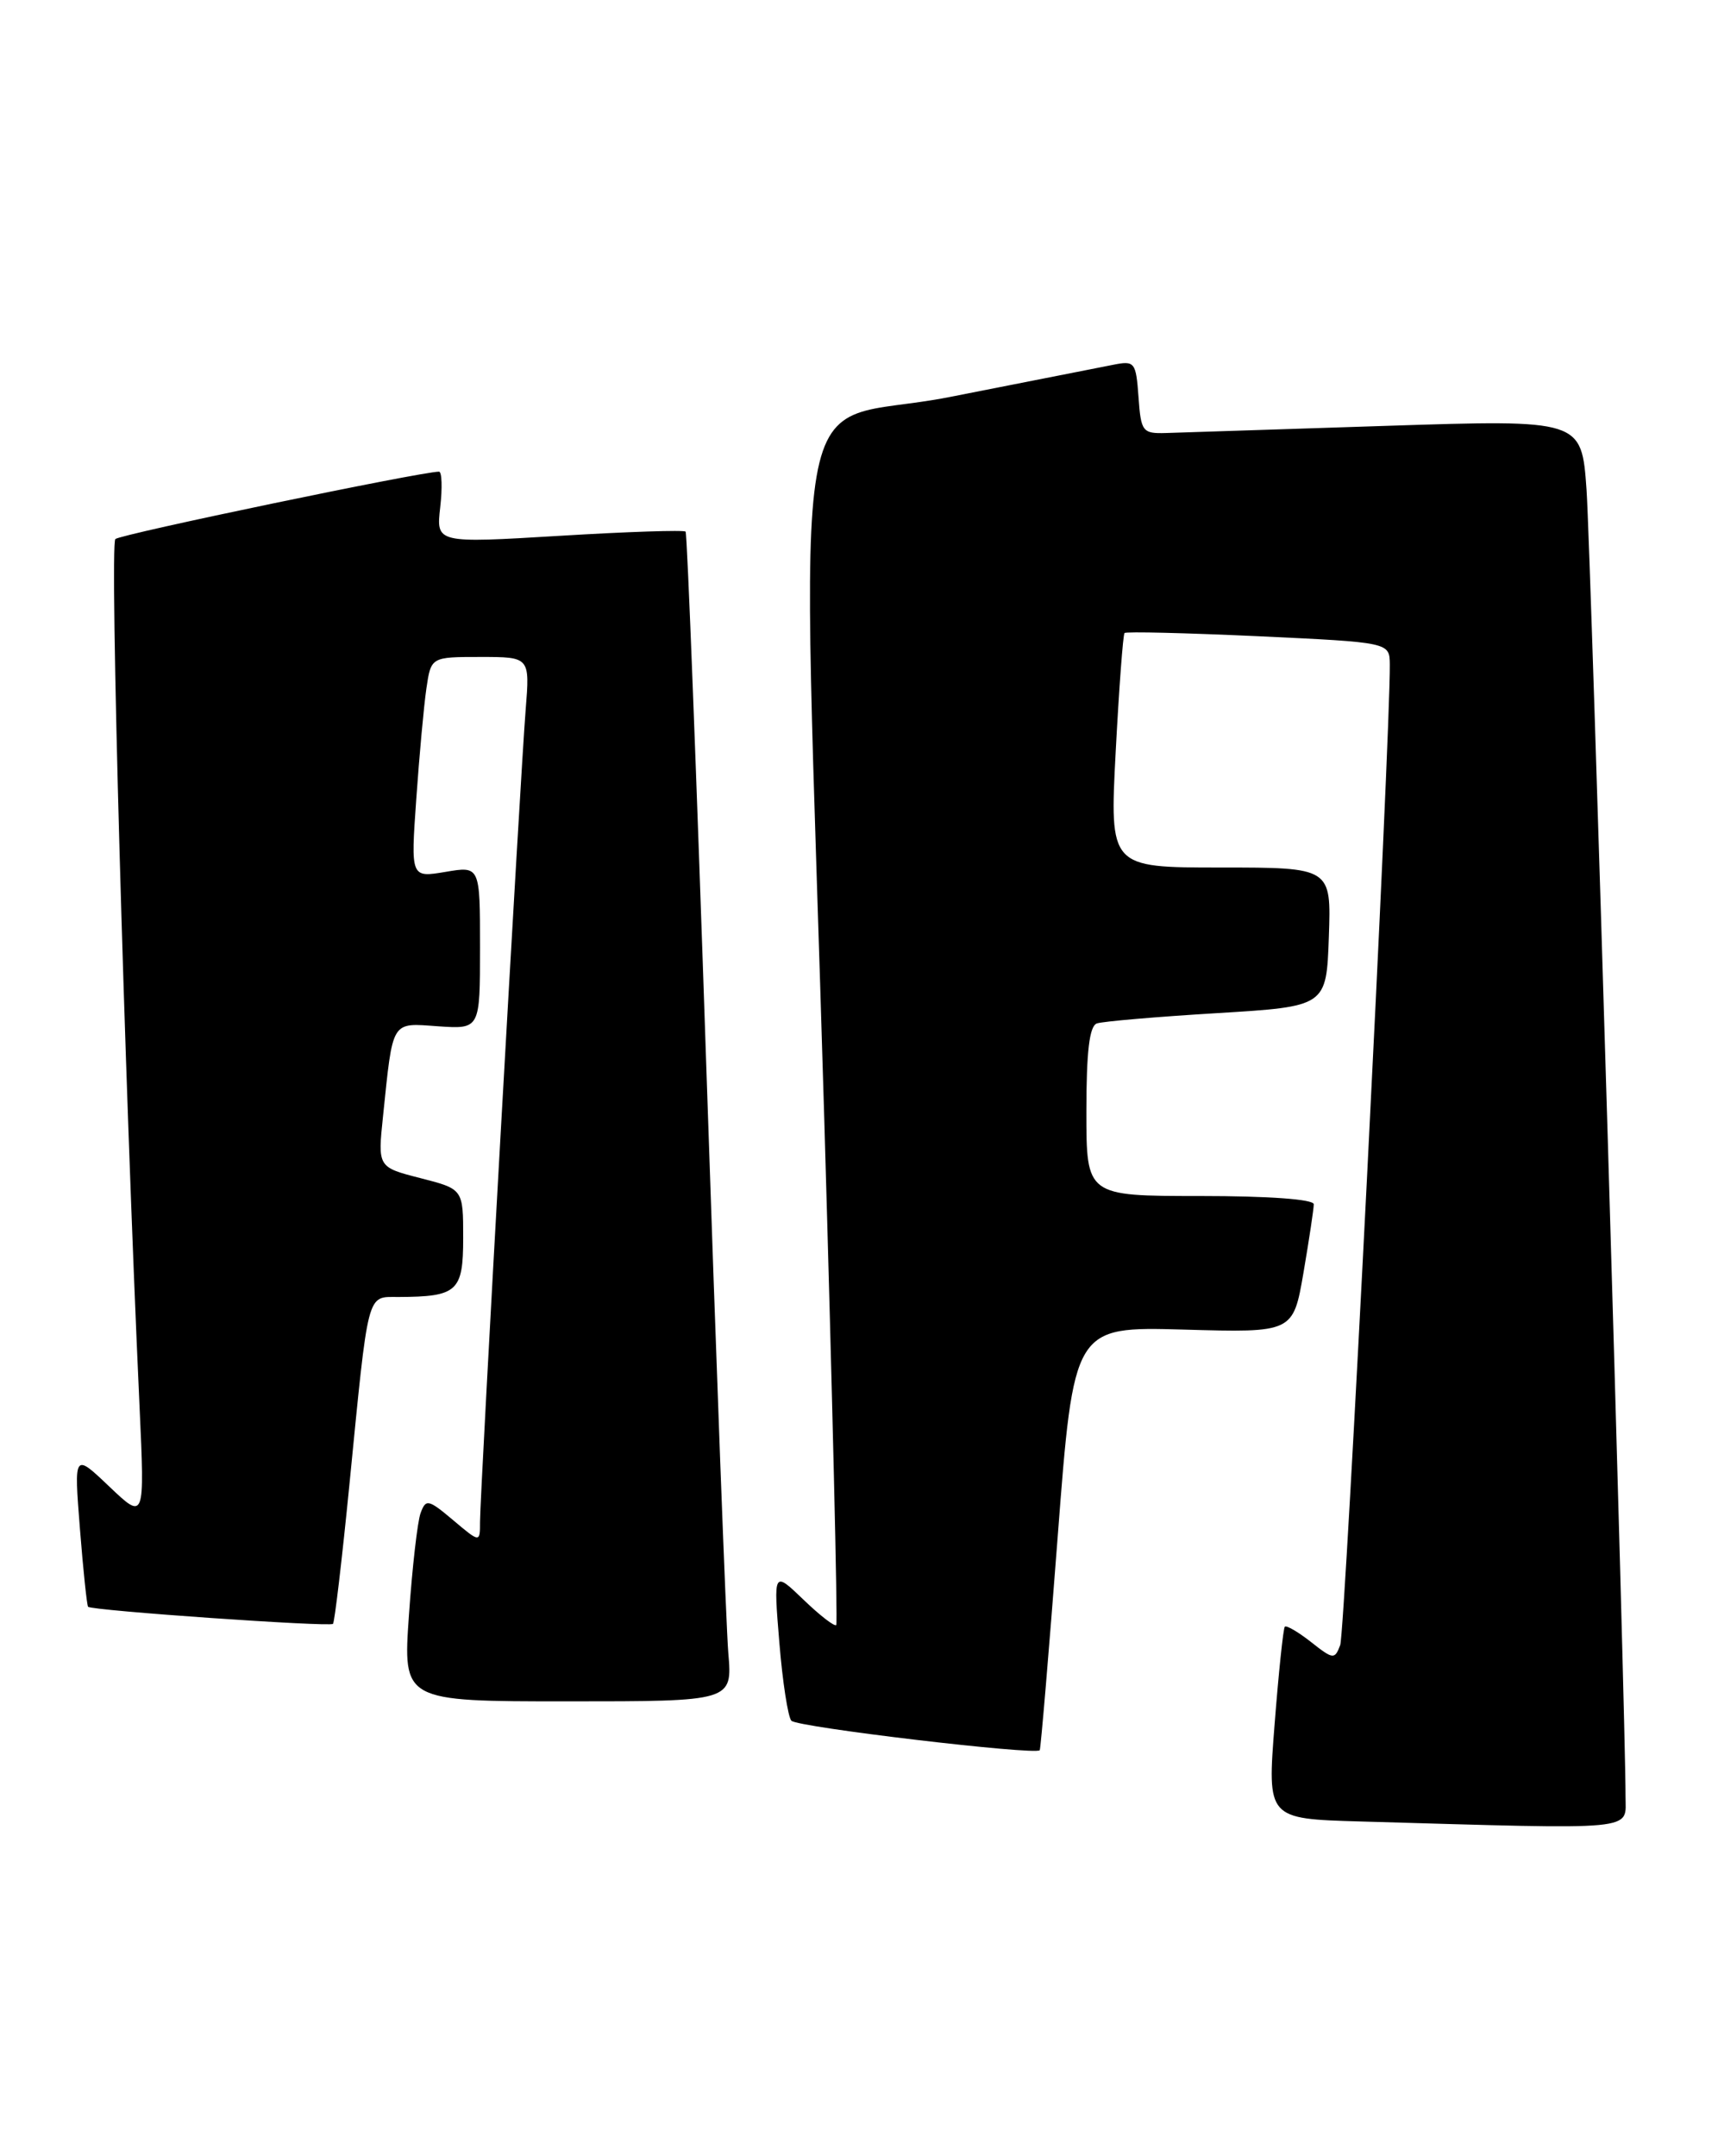 <?xml version="1.0" encoding="UTF-8" standalone="no"?>
<!DOCTYPE svg PUBLIC "-//W3C//DTD SVG 1.1//EN" "http://www.w3.org/Graphics/SVG/1.1/DTD/svg11.dtd" >
<svg xmlns="http://www.w3.org/2000/svg" xmlns:xlink="http://www.w3.org/1999/xlink" version="1.1" viewBox="0 0 204 256">
 <g >
 <path fill="currentColor"
d=" M 193.02 213.25 C 193.05 204.41 188.91 65.74 188.39 58.15 C 187.80 49.81 187.80 49.81 164.65 50.56 C 151.92 50.98 140.15 51.36 138.50 51.41 C 135.66 51.50 135.48 51.27 135.19 47.14 C 134.89 42.99 134.74 42.80 132.19 43.31 C 130.71 43.60 121.96 45.32 112.75 47.14 C 93.21 50.99 95.15 39.79 97.88 133.00 C 98.84 165.73 99.48 192.69 99.30 192.93 C 99.12 193.17 97.37 191.82 95.41 189.93 C 91.84 186.50 91.84 186.50 92.54 195.00 C 92.92 199.68 93.57 203.86 93.97 204.30 C 94.67 205.07 122.99 208.42 123.46 207.80 C 123.58 207.63 124.54 196.25 125.59 182.50 C 127.50 157.50 127.50 157.50 140.53 157.86 C 153.55 158.23 153.55 158.23 154.78 151.10 C 155.45 147.17 156.00 143.52 156.00 142.98 C 156.00 142.39 150.66 142.00 142.50 142.00 C 129.00 142.00 129.00 142.00 129.00 131.97 C 129.00 124.84 129.36 121.81 130.25 121.51 C 130.94 121.27 137.35 120.72 144.50 120.29 C 157.50 119.50 157.50 119.50 157.79 111.25 C 158.08 103.00 158.08 103.00 144.92 103.00 C 131.76 103.00 131.76 103.00 132.48 89.25 C 132.88 81.69 133.35 75.35 133.53 75.16 C 133.70 74.97 140.86 75.15 149.42 75.54 C 165.00 76.27 165.00 76.27 165.03 78.88 C 165.12 86.91 159.72 193.80 159.14 195.32 C 158.49 197.05 158.30 197.03 155.68 194.96 C 154.15 193.76 152.75 192.94 152.56 193.14 C 152.38 193.34 151.83 198.55 151.35 204.72 C 150.47 215.94 150.47 215.94 161.49 216.26 C 195.10 217.22 193.00 217.42 193.02 213.25 Z  M 86.48 196.25 C 86.22 193.09 85.05 161.93 83.88 127.00 C 82.71 92.08 81.60 63.33 81.41 63.12 C 81.22 62.91 74.48 63.13 66.43 63.62 C 51.79 64.50 51.79 64.50 52.27 60.25 C 52.54 57.91 52.47 56.00 52.13 56.00 C 50.02 56.00 14.35 63.42 13.70 64.00 C 13.00 64.61 14.75 127.38 16.57 167.00 C 17.19 180.50 17.19 180.50 12.98 176.50 C 8.78 172.50 8.78 172.50 9.49 181.50 C 9.88 186.45 10.32 190.62 10.46 190.77 C 10.87 191.22 39.15 193.19 39.54 192.80 C 39.73 192.60 40.60 185.25 41.47 176.47 C 43.79 152.94 43.51 154.00 47.30 153.99 C 54.32 153.96 55.00 153.34 55.00 146.98 C 55.00 141.18 55.00 141.18 49.93 139.88 C 44.85 138.58 44.85 138.58 45.48 132.54 C 46.68 120.99 46.39 121.45 52.02 121.85 C 57.00 122.19 57.00 122.19 57.00 112.51 C 57.00 102.82 57.00 102.82 52.89 103.52 C 48.77 104.21 48.77 104.21 49.43 94.86 C 49.79 89.71 50.33 83.81 50.63 81.75 C 51.18 78.00 51.18 78.00 57.05 78.00 C 62.92 78.00 62.92 78.00 62.42 84.25 C 61.79 92.07 57.00 177.28 57.00 180.68 C 57.00 183.18 57.00 183.18 53.81 180.49 C 50.85 178.00 50.57 177.94 49.94 179.65 C 49.57 180.67 48.95 186.11 48.56 191.75 C 47.84 202.00 47.84 202.00 67.40 202.00 C 86.97 202.00 86.97 202.00 86.48 196.25 Z "/>
</g>
</svg>